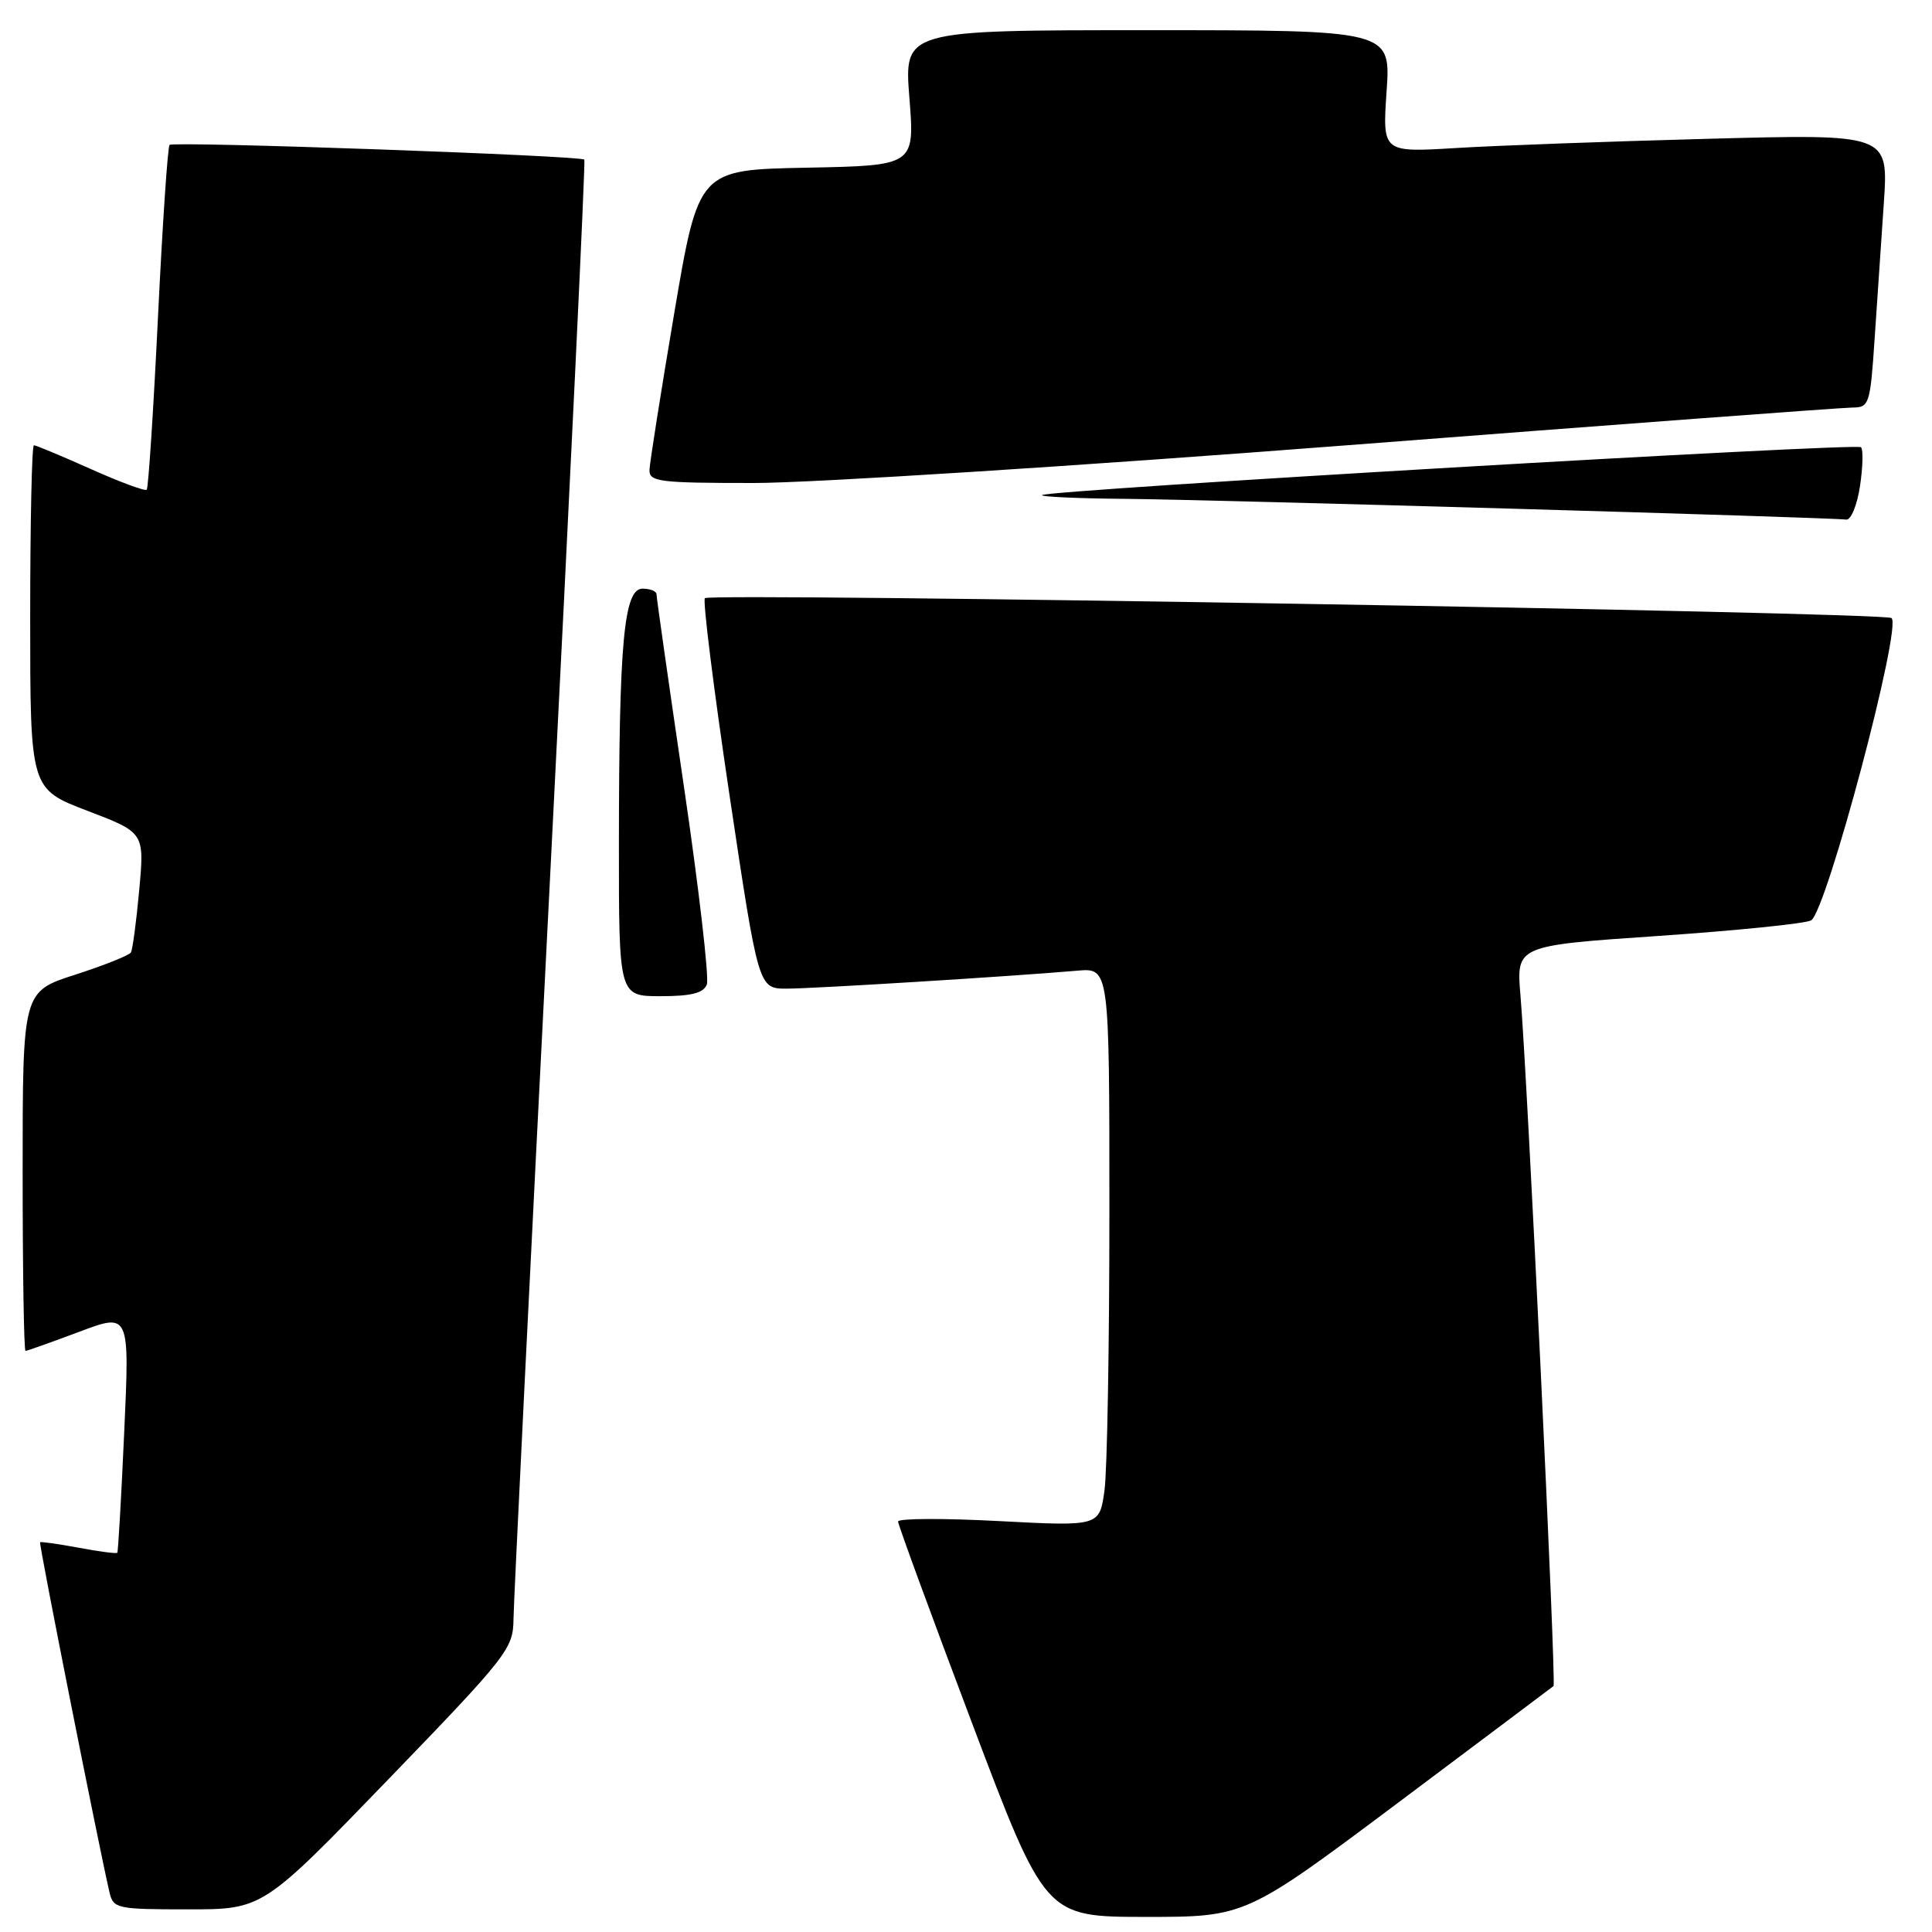 <?xml version="1.0" encoding="UTF-8" standalone="no"?>
<!DOCTYPE svg PUBLIC "-//W3C//DTD SVG 1.1//EN" "http://www.w3.org/Graphics/SVG/1.1/DTD/svg11.dtd" >
<svg xmlns="http://www.w3.org/2000/svg" xmlns:xlink="http://www.w3.org/1999/xlink" version="1.1" viewBox="0 0 256 256">
 <g >
 <path fill="currentColor"
d=" M 185.28 238.85 C 196.40 230.51 205.66 223.57 205.85 223.41 C 206.24 223.10 202.39 142.75 201.47 131.90 C 200.91 125.30 200.91 125.30 219.70 124.02 C 230.04 123.31 239.16 122.39 239.97 121.96 C 241.99 120.88 252.14 82.72 250.62 81.89 C 249.19 81.10 94.15 78.52 93.40 79.26 C 93.10 79.57 94.57 91.33 96.67 105.41 C 100.50 131.00 100.50 131.00 104.23 131.00 C 107.82 131.00 133.97 129.38 142.75 128.62 C 147.00 128.25 147.00 128.25 147.00 160.48 C 147.00 178.21 146.71 194.87 146.35 197.49 C 145.69 202.25 145.69 202.25 132.35 201.55 C 125.01 201.16 119.00 201.19 119.00 201.61 C 119.00 202.03 123.39 213.99 128.75 228.19 C 138.50 253.99 138.50 253.99 151.78 254.00 C 165.05 254.00 165.05 254.00 185.28 238.85 Z  M 51.41 235.82 C 67.27 219.40 68.00 218.46 68.04 214.57 C 68.06 212.33 70.25 167.97 72.90 116.00 C 75.55 64.03 77.59 21.34 77.43 21.15 C 76.98 20.62 22.97 18.70 22.47 19.20 C 22.22 19.44 21.53 29.74 20.93 42.07 C 20.33 54.41 19.66 64.68 19.44 64.89 C 19.22 65.11 15.88 63.87 12.01 62.14 C 8.15 60.41 4.76 59.00 4.49 59.00 C 4.22 59.00 4.00 69.25 4.00 81.77 C 4.00 104.54 4.00 104.54 11.57 107.43 C 19.14 110.32 19.14 110.32 18.45 117.91 C 18.07 122.08 17.57 125.82 17.35 126.20 C 17.12 126.59 13.80 127.91 9.97 129.15 C 3.00 131.39 3.00 131.39 3.00 155.20 C 3.00 168.29 3.17 179.00 3.38 179.00 C 3.59 179.00 6.78 177.86 10.47 176.48 C 17.18 173.95 17.18 173.95 16.46 189.73 C 16.07 198.40 15.66 205.61 15.54 205.75 C 15.43 205.89 13.12 205.59 10.42 205.08 C 7.71 204.58 5.41 204.25 5.31 204.36 C 5.13 204.53 13.14 244.90 14.51 250.75 C 15.01 252.90 15.49 253.00 24.93 253.00 C 34.82 253.00 34.82 253.00 51.41 235.82 Z  M 93.66 130.45 C 93.98 129.60 92.62 117.79 90.62 104.20 C 88.62 90.62 86.99 79.16 86.99 78.75 C 87.00 78.34 86.17 78.00 85.14 78.00 C 82.67 78.00 82.02 85.08 82.01 111.75 C 82.00 132.00 82.00 132.00 87.53 132.00 C 91.60 132.00 93.22 131.59 93.66 130.45 Z  M 246.46 64.41 C 246.84 61.88 246.90 59.57 246.59 59.26 C 246.00 58.66 138.78 64.93 138.08 65.60 C 137.85 65.82 142.80 66.05 149.08 66.10 C 160.58 66.20 242.52 68.56 244.64 68.85 C 245.26 68.93 246.08 66.93 246.46 64.41 Z  M 178.50 59.00 C 214.08 56.25 244.23 54.00 245.49 54.00 C 247.67 54.00 247.82 53.54 248.39 45.00 C 248.73 40.05 249.28 31.89 249.62 26.87 C 250.23 17.75 250.23 17.75 226.37 18.39 C 213.24 18.74 198.15 19.29 192.84 19.62 C 183.18 20.20 183.18 20.20 183.73 12.10 C 184.29 4.00 184.29 4.00 152.04 4.00 C 119.79 4.00 119.79 4.00 120.50 12.97 C 121.21 21.94 121.21 21.94 106.89 22.22 C 92.56 22.50 92.56 22.50 89.34 41.50 C 87.57 51.95 86.10 61.29 86.06 62.25 C 86.01 63.84 87.30 64.00 99.90 64.00 C 107.55 64.00 142.92 61.75 178.50 59.00 Z "/>
</g>
</svg>